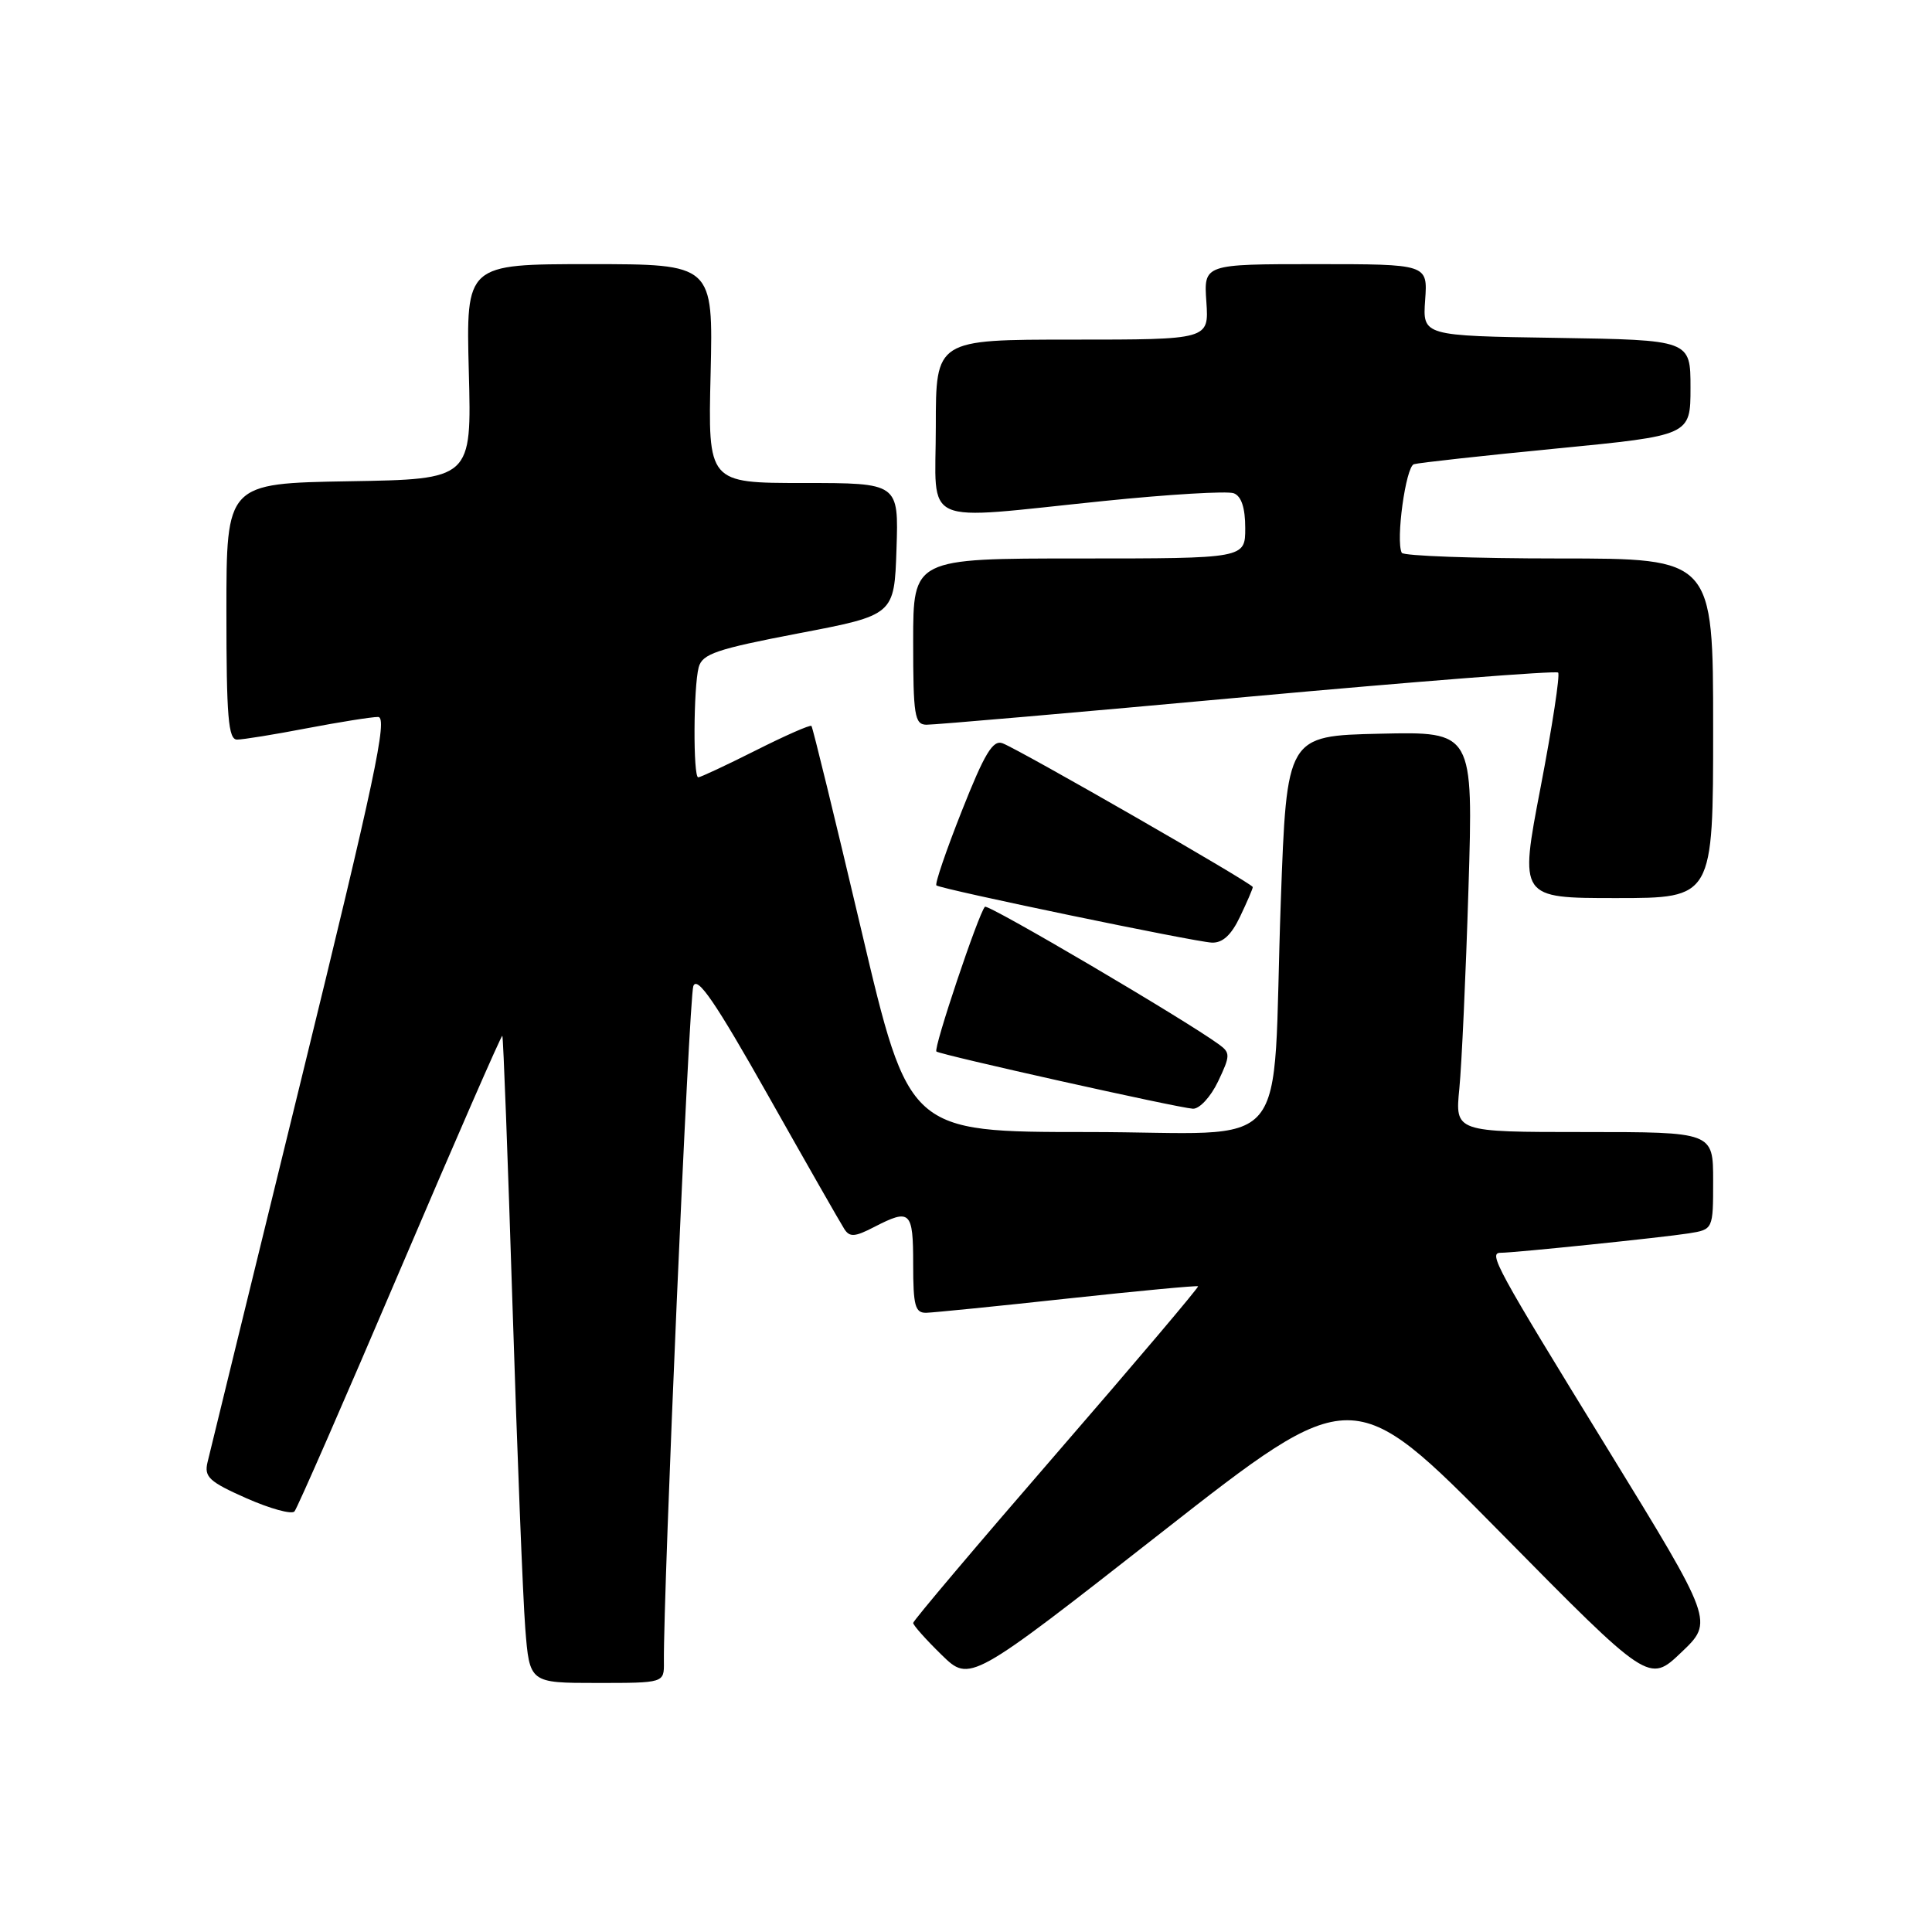 <?xml version="1.0" encoding="UTF-8" standalone="no"?>
<!DOCTYPE svg PUBLIC "-//W3C//DTD SVG 1.1//EN" "http://www.w3.org/Graphics/SVG/1.1/DTD/svg11.dtd" >
<svg xmlns="http://www.w3.org/2000/svg" xmlns:xlink="http://www.w3.org/1999/xlink" version="1.1" viewBox="0 0 256 256">
 <g >
 <path fill="currentColor"
d=" M 87.97 220.25 C 87.88 210.80 91.30 132.16 91.87 130.66 C 92.39 129.27 94.80 132.79 101.78 145.16 C 106.85 154.15 111.39 162.10 111.87 162.84 C 112.58 163.96 113.27 163.91 115.82 162.59 C 120.63 160.11 121.00 160.46 121.00 167.50 C 121.00 173.04 121.26 173.99 122.75 173.95 C 123.71 173.92 132.15 173.08 141.50 172.06 C 150.85 171.05 158.61 170.32 158.75 170.44 C 158.88 170.56 150.45 180.52 140.00 192.58 C 129.55 204.64 121.00 214.75 121.00 215.05 C 121.00 215.35 122.69 217.25 124.76 219.27 C 128.52 222.94 128.52 222.94 153.88 203.08 C 179.24 183.22 179.24 183.22 198.87 203.12 C 218.50 223.03 218.50 223.03 222.78 218.95 C 227.07 214.87 227.07 214.87 213.04 192.02 C 198.14 167.78 197.18 166.00 198.85 166.00 C 200.69 166.00 220.34 163.97 223.75 163.43 C 227.00 162.91 227.00 162.91 227.00 156.45 C 227.00 150.00 227.00 150.00 209.90 150.00 C 192.80 150.00 192.80 150.00 193.37 144.25 C 193.68 141.09 194.23 129.15 194.58 117.72 C 195.22 96.94 195.22 96.94 182.86 97.22 C 170.50 97.50 170.50 97.50 169.71 119.50 C 168.48 153.98 171.82 150.00 144.15 150.00 C 120.43 150.00 120.43 150.00 114.13 123.25 C 110.66 108.54 107.69 96.36 107.52 96.19 C 107.35 96.01 104.02 97.48 100.13 99.44 C 96.23 101.40 92.81 103.00 92.52 103.00 C 91.83 103.00 91.88 91.07 92.58 88.42 C 93.06 86.64 94.92 86.01 105.82 83.92 C 118.50 81.50 118.50 81.50 118.79 72.75 C 119.08 64.00 119.08 64.00 106.45 64.00 C 93.81 64.00 93.81 64.00 94.16 49.50 C 94.50 35.00 94.50 35.00 78.12 35.00 C 61.75 35.00 61.75 35.00 62.12 49.25 C 62.50 63.50 62.50 63.50 46.25 63.77 C 30.00 64.05 30.00 64.05 30.00 81.02 C 30.00 94.98 30.25 98.00 31.41 98.00 C 32.19 98.00 36.35 97.33 40.66 96.50 C 44.97 95.68 49.22 95.00 50.10 95.00 C 51.42 95.00 49.64 103.35 39.86 143.25 C 33.36 169.79 27.79 192.51 27.50 193.75 C 27.03 195.71 27.72 196.34 32.66 198.53 C 35.79 199.91 38.65 200.70 39.02 200.27 C 39.39 199.85 45.69 185.44 53.02 168.25 C 60.35 151.07 66.44 137.12 66.56 137.25 C 66.69 137.39 67.29 153.47 67.91 173.00 C 68.53 192.53 69.29 211.76 69.60 215.75 C 70.17 223.00 70.17 223.00 79.09 223.00 C 88.00 223.00 88.00 223.00 87.97 220.25 Z  M 161.40 143.30 C 163.03 139.88 163.04 139.50 161.53 138.40 C 157.03 135.11 130.92 119.75 130.51 120.15 C 129.68 120.98 123.64 138.98 124.08 139.33 C 124.65 139.78 156.09 146.80 158.06 146.91 C 158.93 146.96 160.42 145.35 161.40 143.30 Z  M 164.31 121.47 C 165.24 119.52 166.00 117.76 166.00 117.54 C 166.00 117.08 135.24 99.41 132.85 98.49 C 131.56 98.00 130.46 99.83 127.45 107.44 C 125.37 112.69 123.85 117.14 124.08 117.32 C 124.73 117.83 158.23 124.79 160.56 124.90 C 161.99 124.97 163.15 123.91 164.31 121.47 Z  M 227.00 96.50 C 227.00 74.00 227.00 74.00 206.56 74.00 C 195.32 74.00 185.95 73.66 185.74 73.25 C 184.92 71.63 186.27 61.84 187.35 61.51 C 187.98 61.32 196.49 60.38 206.25 59.43 C 224.00 57.70 224.00 57.70 224.00 51.37 C 224.00 45.05 224.00 45.05 206.25 44.77 C 188.50 44.50 188.50 44.50 188.84 39.75 C 189.18 35.00 189.18 35.00 174.34 35.00 C 159.50 35.00 159.50 35.00 159.85 40.00 C 160.19 45.00 160.19 45.00 142.10 45.00 C 124.00 45.00 124.00 45.00 124.00 56.50 C 124.00 69.99 121.56 68.91 146.21 66.39 C 154.88 65.50 162.65 65.04 163.48 65.36 C 164.49 65.74 165.00 67.29 165.00 69.97 C 165.00 74.00 165.00 74.00 143.00 74.00 C 121.00 74.00 121.00 74.00 121.00 85.00 C 121.00 94.80 121.19 96.00 122.75 96.03 C 123.71 96.05 142.83 94.39 165.23 92.34 C 187.63 90.30 206.18 88.85 206.46 89.12 C 206.73 89.40 205.69 96.23 204.14 104.31 C 201.32 119.00 201.32 119.00 214.16 119.00 C 227.00 119.00 227.00 119.00 227.00 96.50 Z "/>
</g>
</svg>
